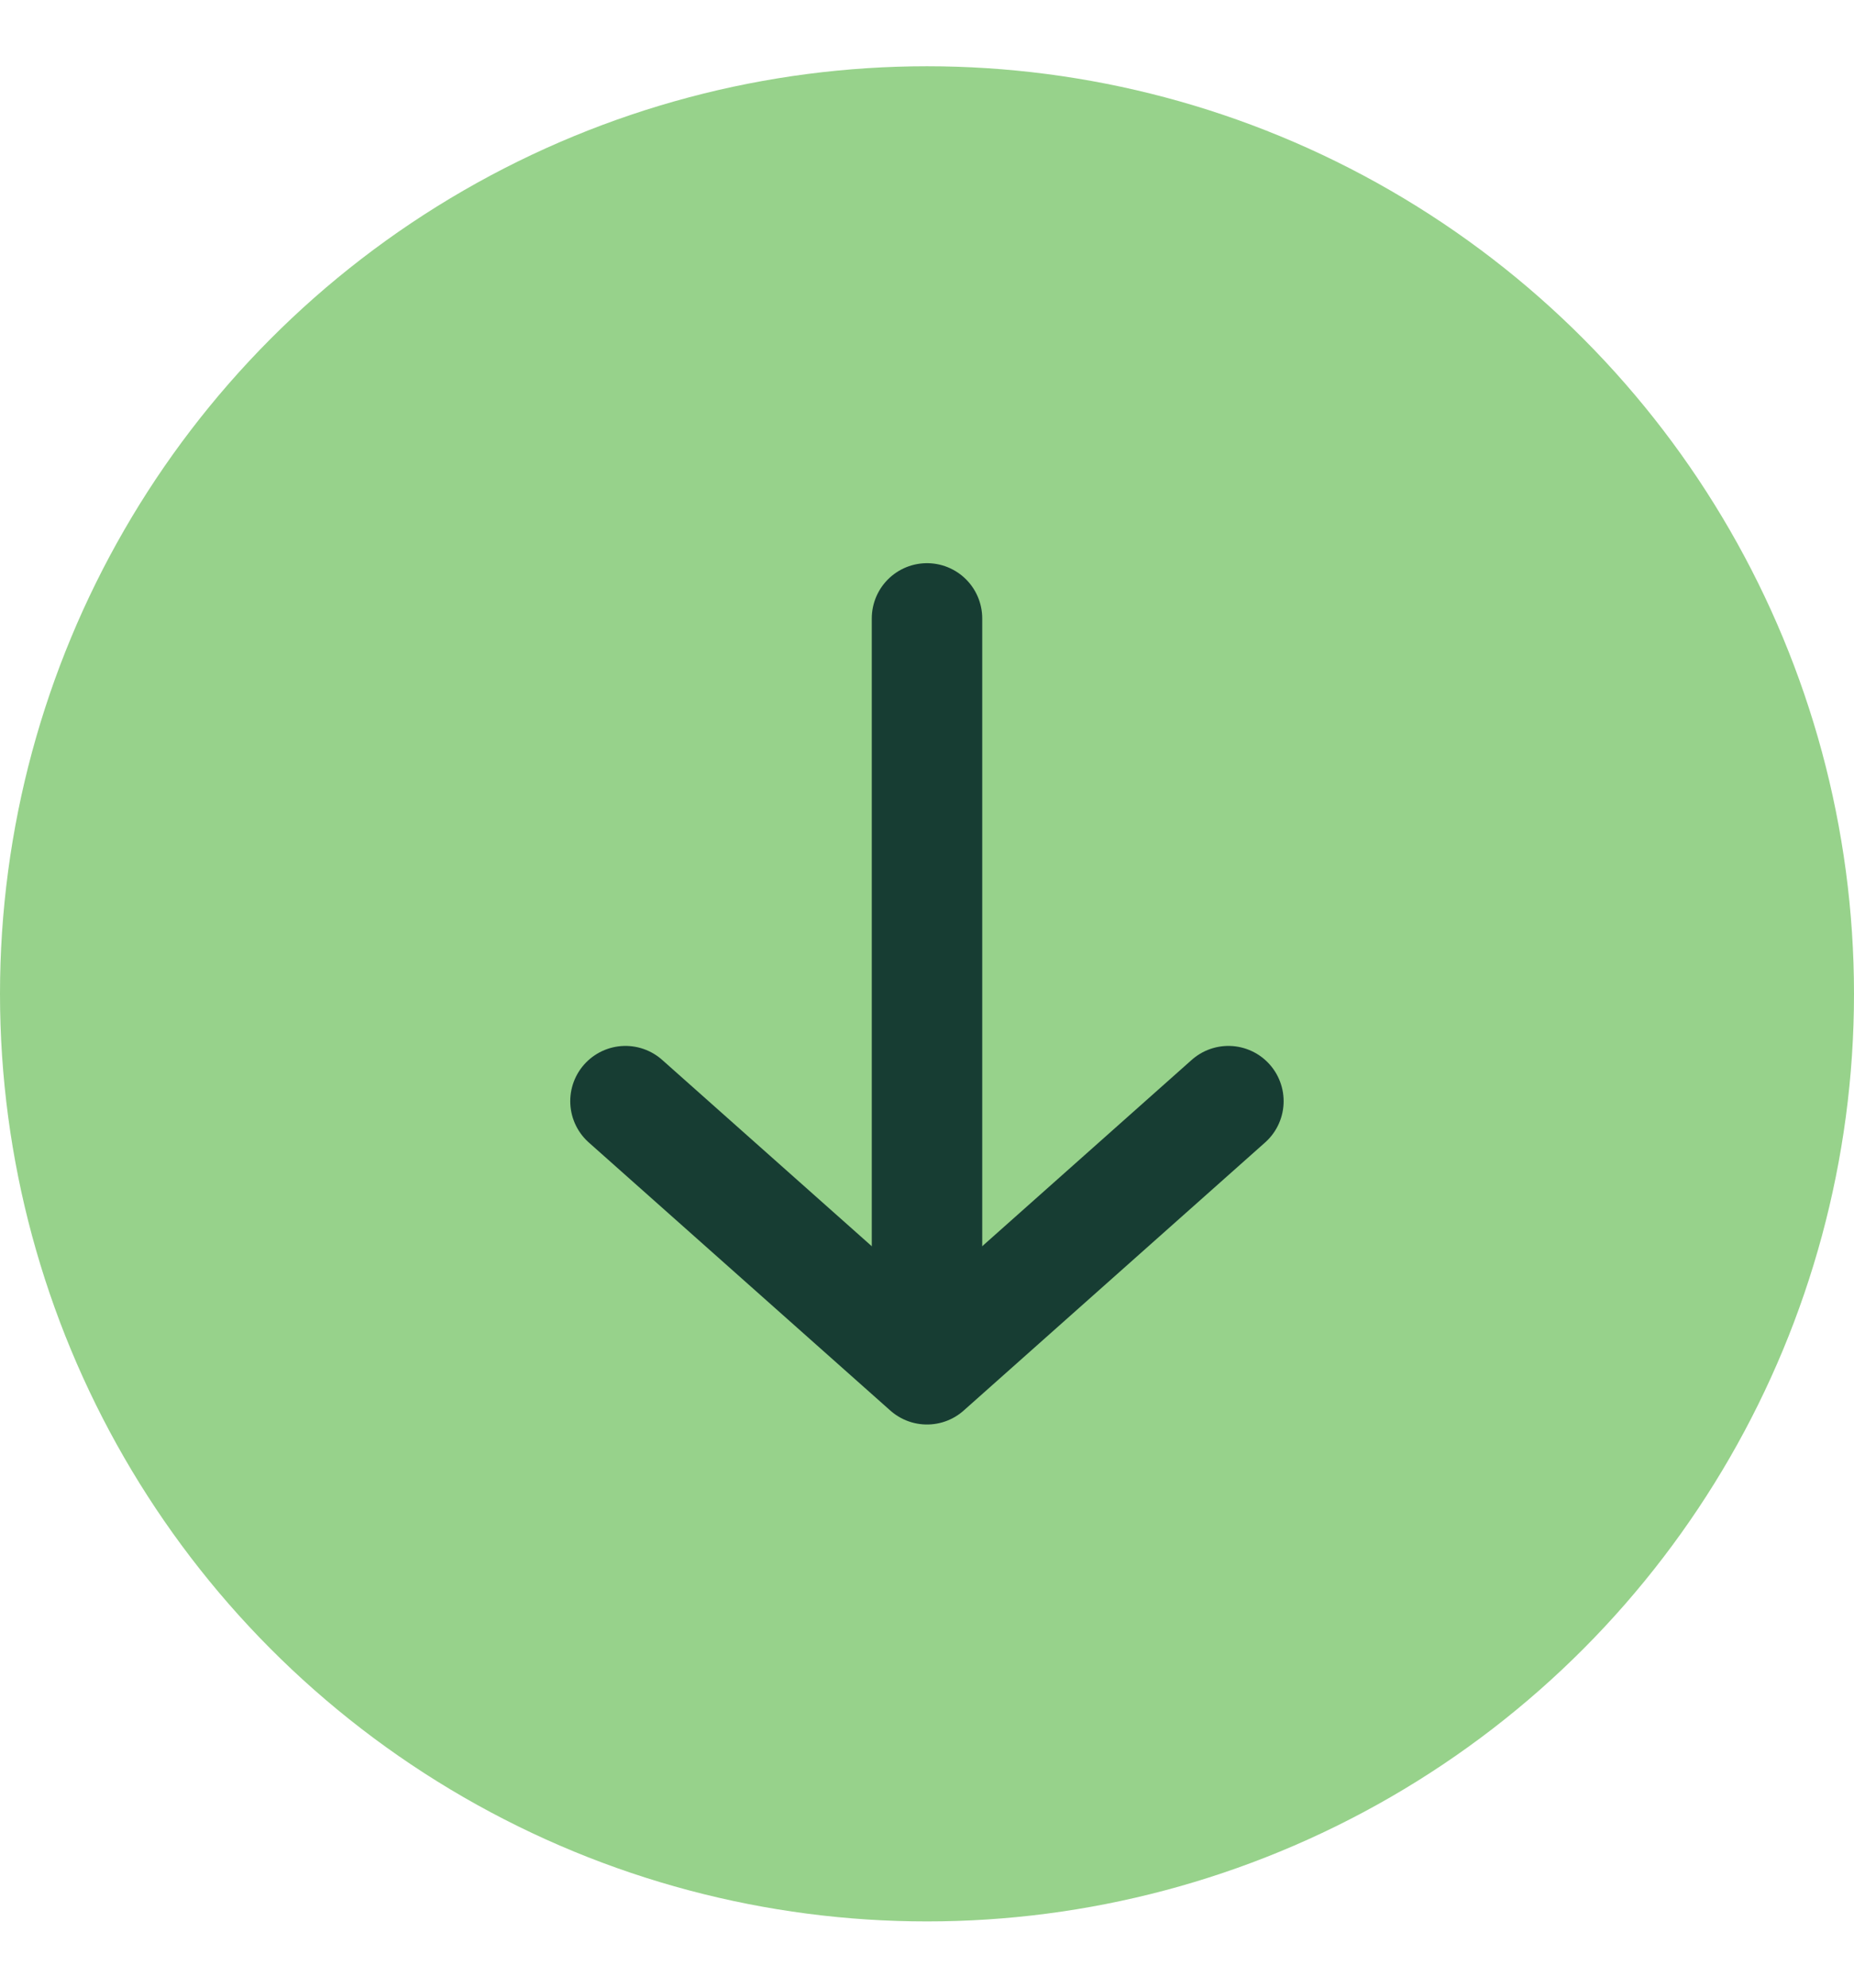 <svg width="14" height="15" viewBox="0 0 14 15" fill="none" xmlns="http://www.w3.org/2000/svg">
<circle cx="7" cy="7.5" r="7" fill="#97D28B"/>
<path d="M9.276 8.31L7 10.333L4.723 8.31" stroke="#173D33" stroke-width="0.834" stroke-miterlimit="10" stroke-linecap="round" stroke-linejoin="round"/>
<path d="M7 4.667L7 10.277" stroke="#173D33" stroke-width="0.834" stroke-miterlimit="10" stroke-linecap="round" stroke-linejoin="round"/>
</svg>
